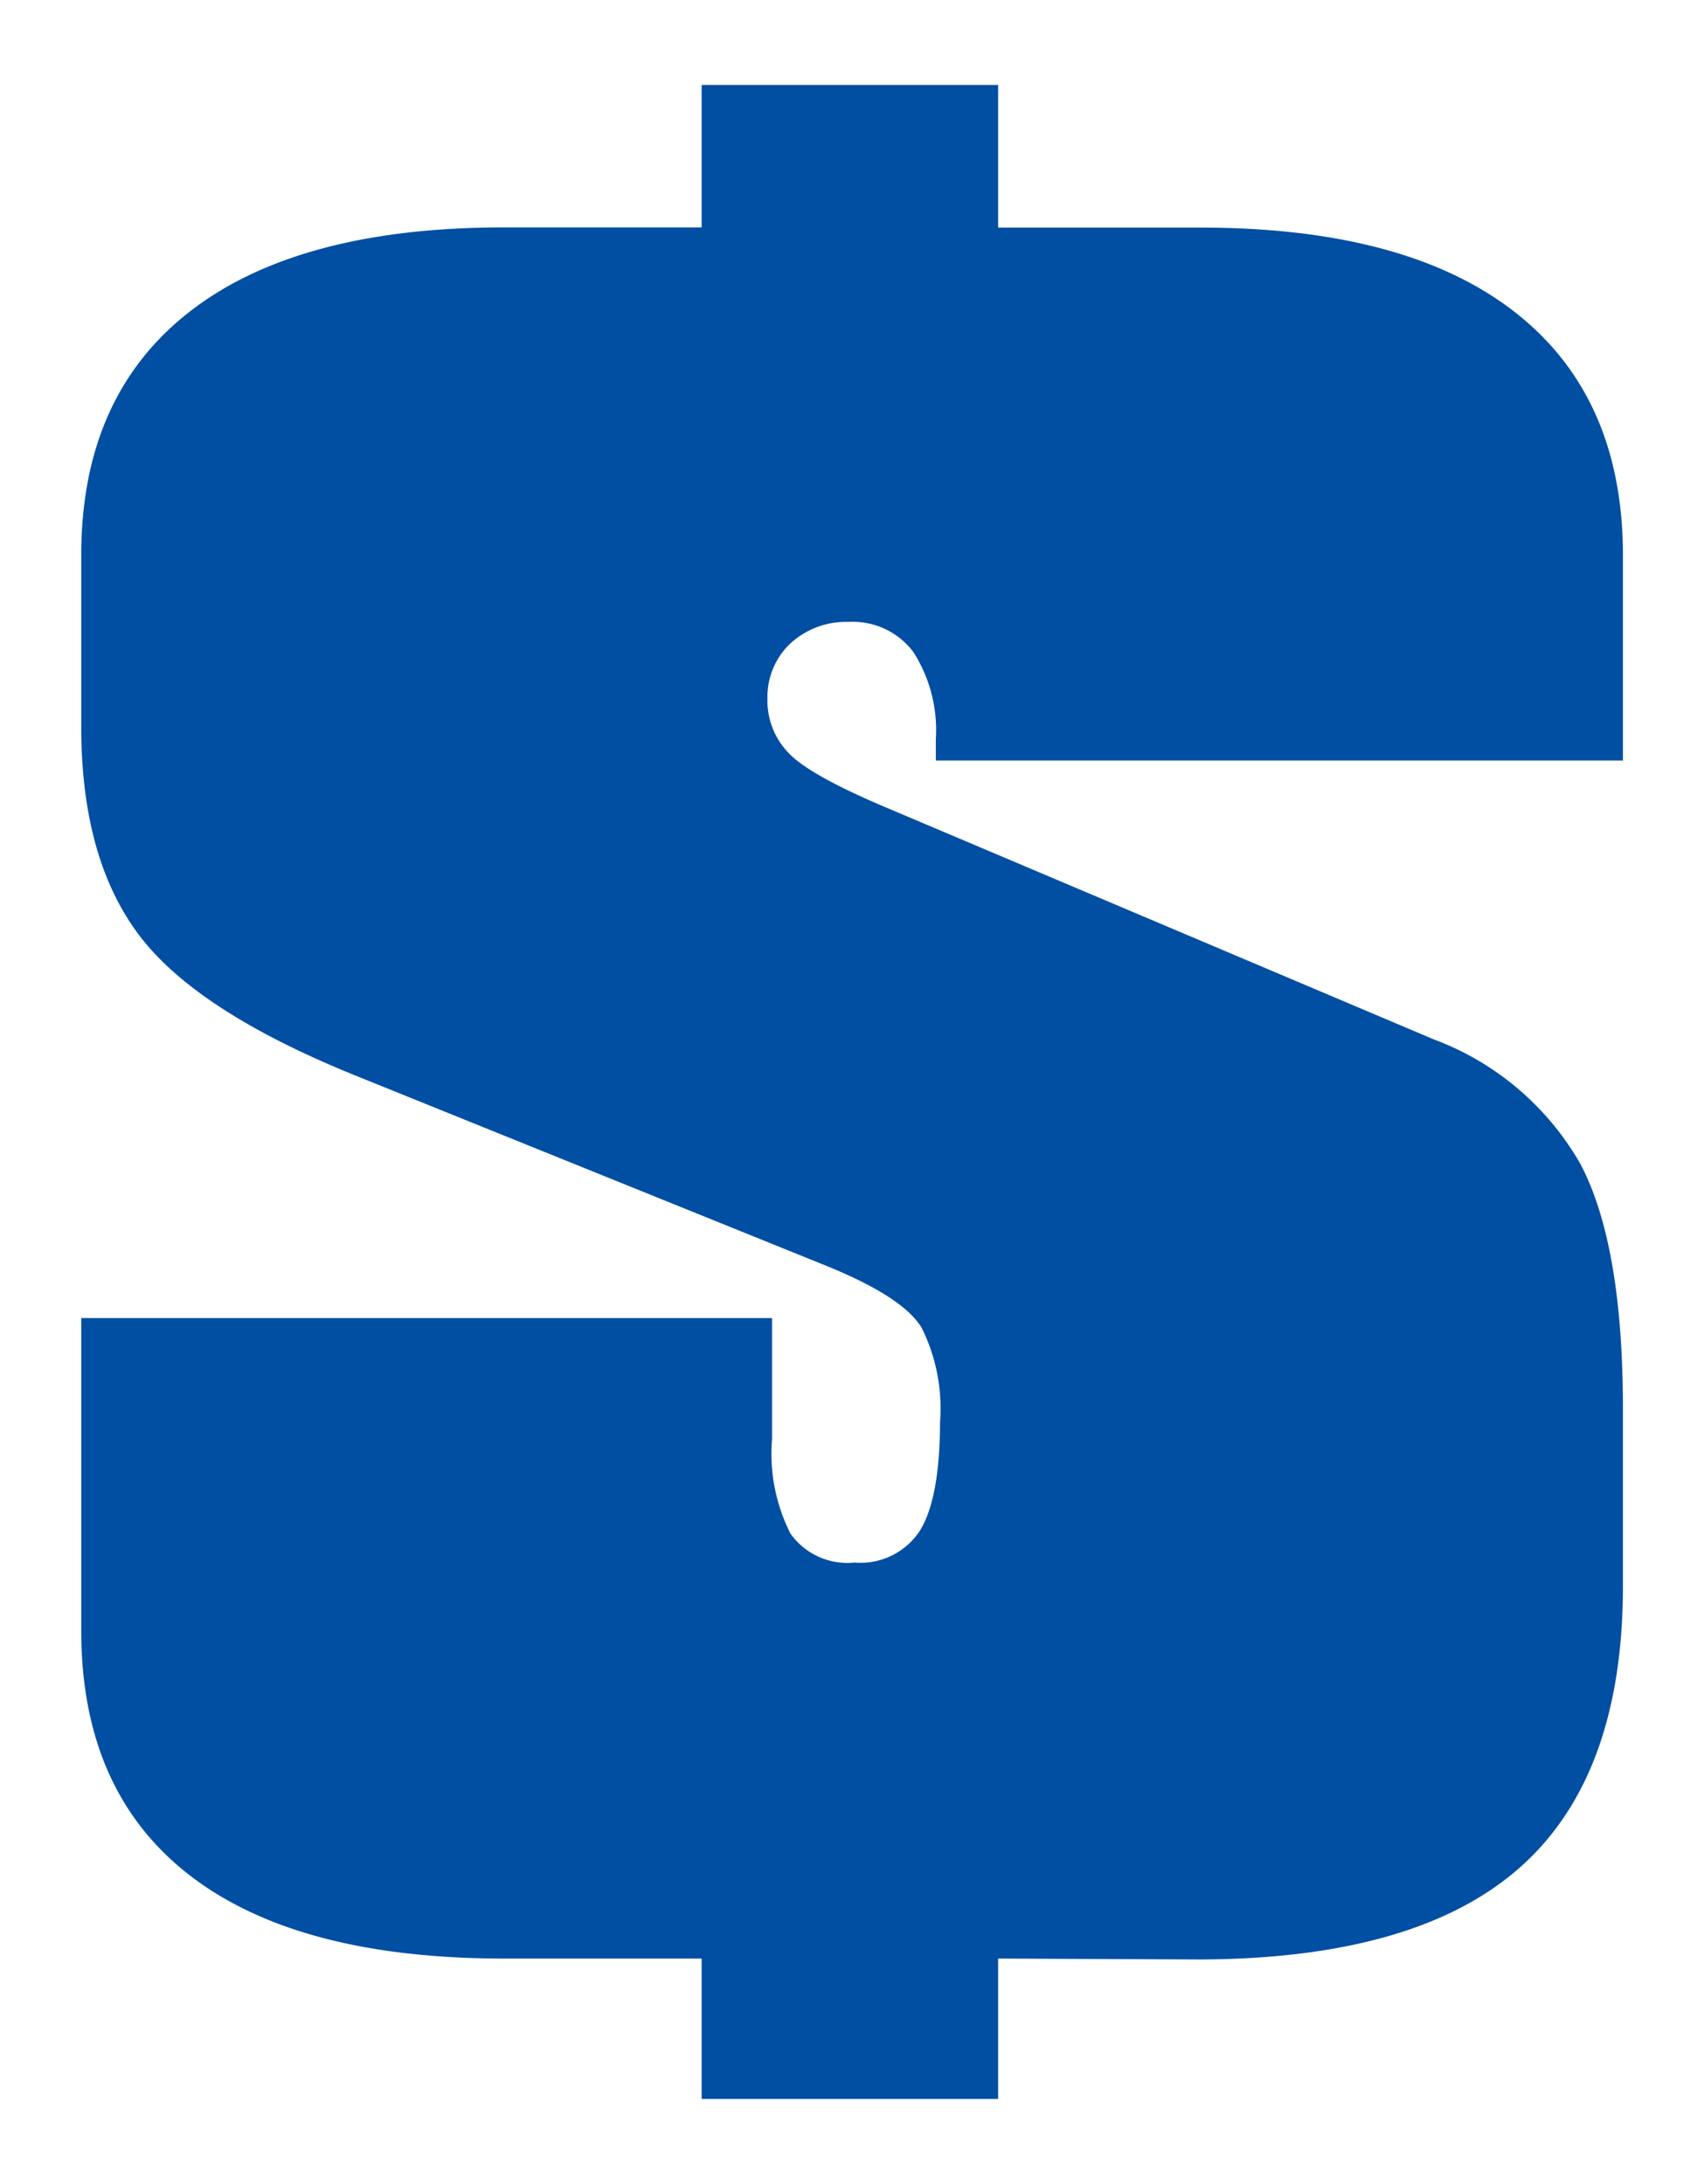 <svg style="fill: #004fa3;" xmlns="http://www.w3.org/2000/svg" viewBox="0 0 92.7 118.8">
  <path d="M54.3 106.54v7.64H38.17v-7.64H27.41q-11.27 0-17.13-4.56T4.42 88.7v-17H42v6.57a9.64 9.64 0 0 0 1 5.15A3.8 3.8 0 0 0 46.49 85a3.86 3.86 0 0 0 3.57-1.76q1.07-1.76 1.08-5.89a9.85 9.85 0 0 0-1-5.12q-1-1.67-5.18-3.37L19.37 58.52Q10.65 55 7.53 50.82T4.42 39.5v-9.29q0-8.66 5.89-13.25t17.1-4.59h10.76V4.62H54.3v7.76h11q11.21 0 17.1 4.59t5.89 13.25v11.15H50.91v-1.14a7.9 7.9 0 0 0-1.22-4.76 4.13 4.13 0 0 0-3.54-1.64A4.47 4.47 0 0 0 43 35a4 4 0 0 0-1.25 3 4.09 4.09 0 0 0 1.19 3q1.19 1.22 5.44 3L78 56.54a15.35 15.35 0 0 1 8 6.82q2.29 4.39 2.29 13.28v9.63q0 10.36-5.61 15.32t-17.38 5z"/>
</svg>
